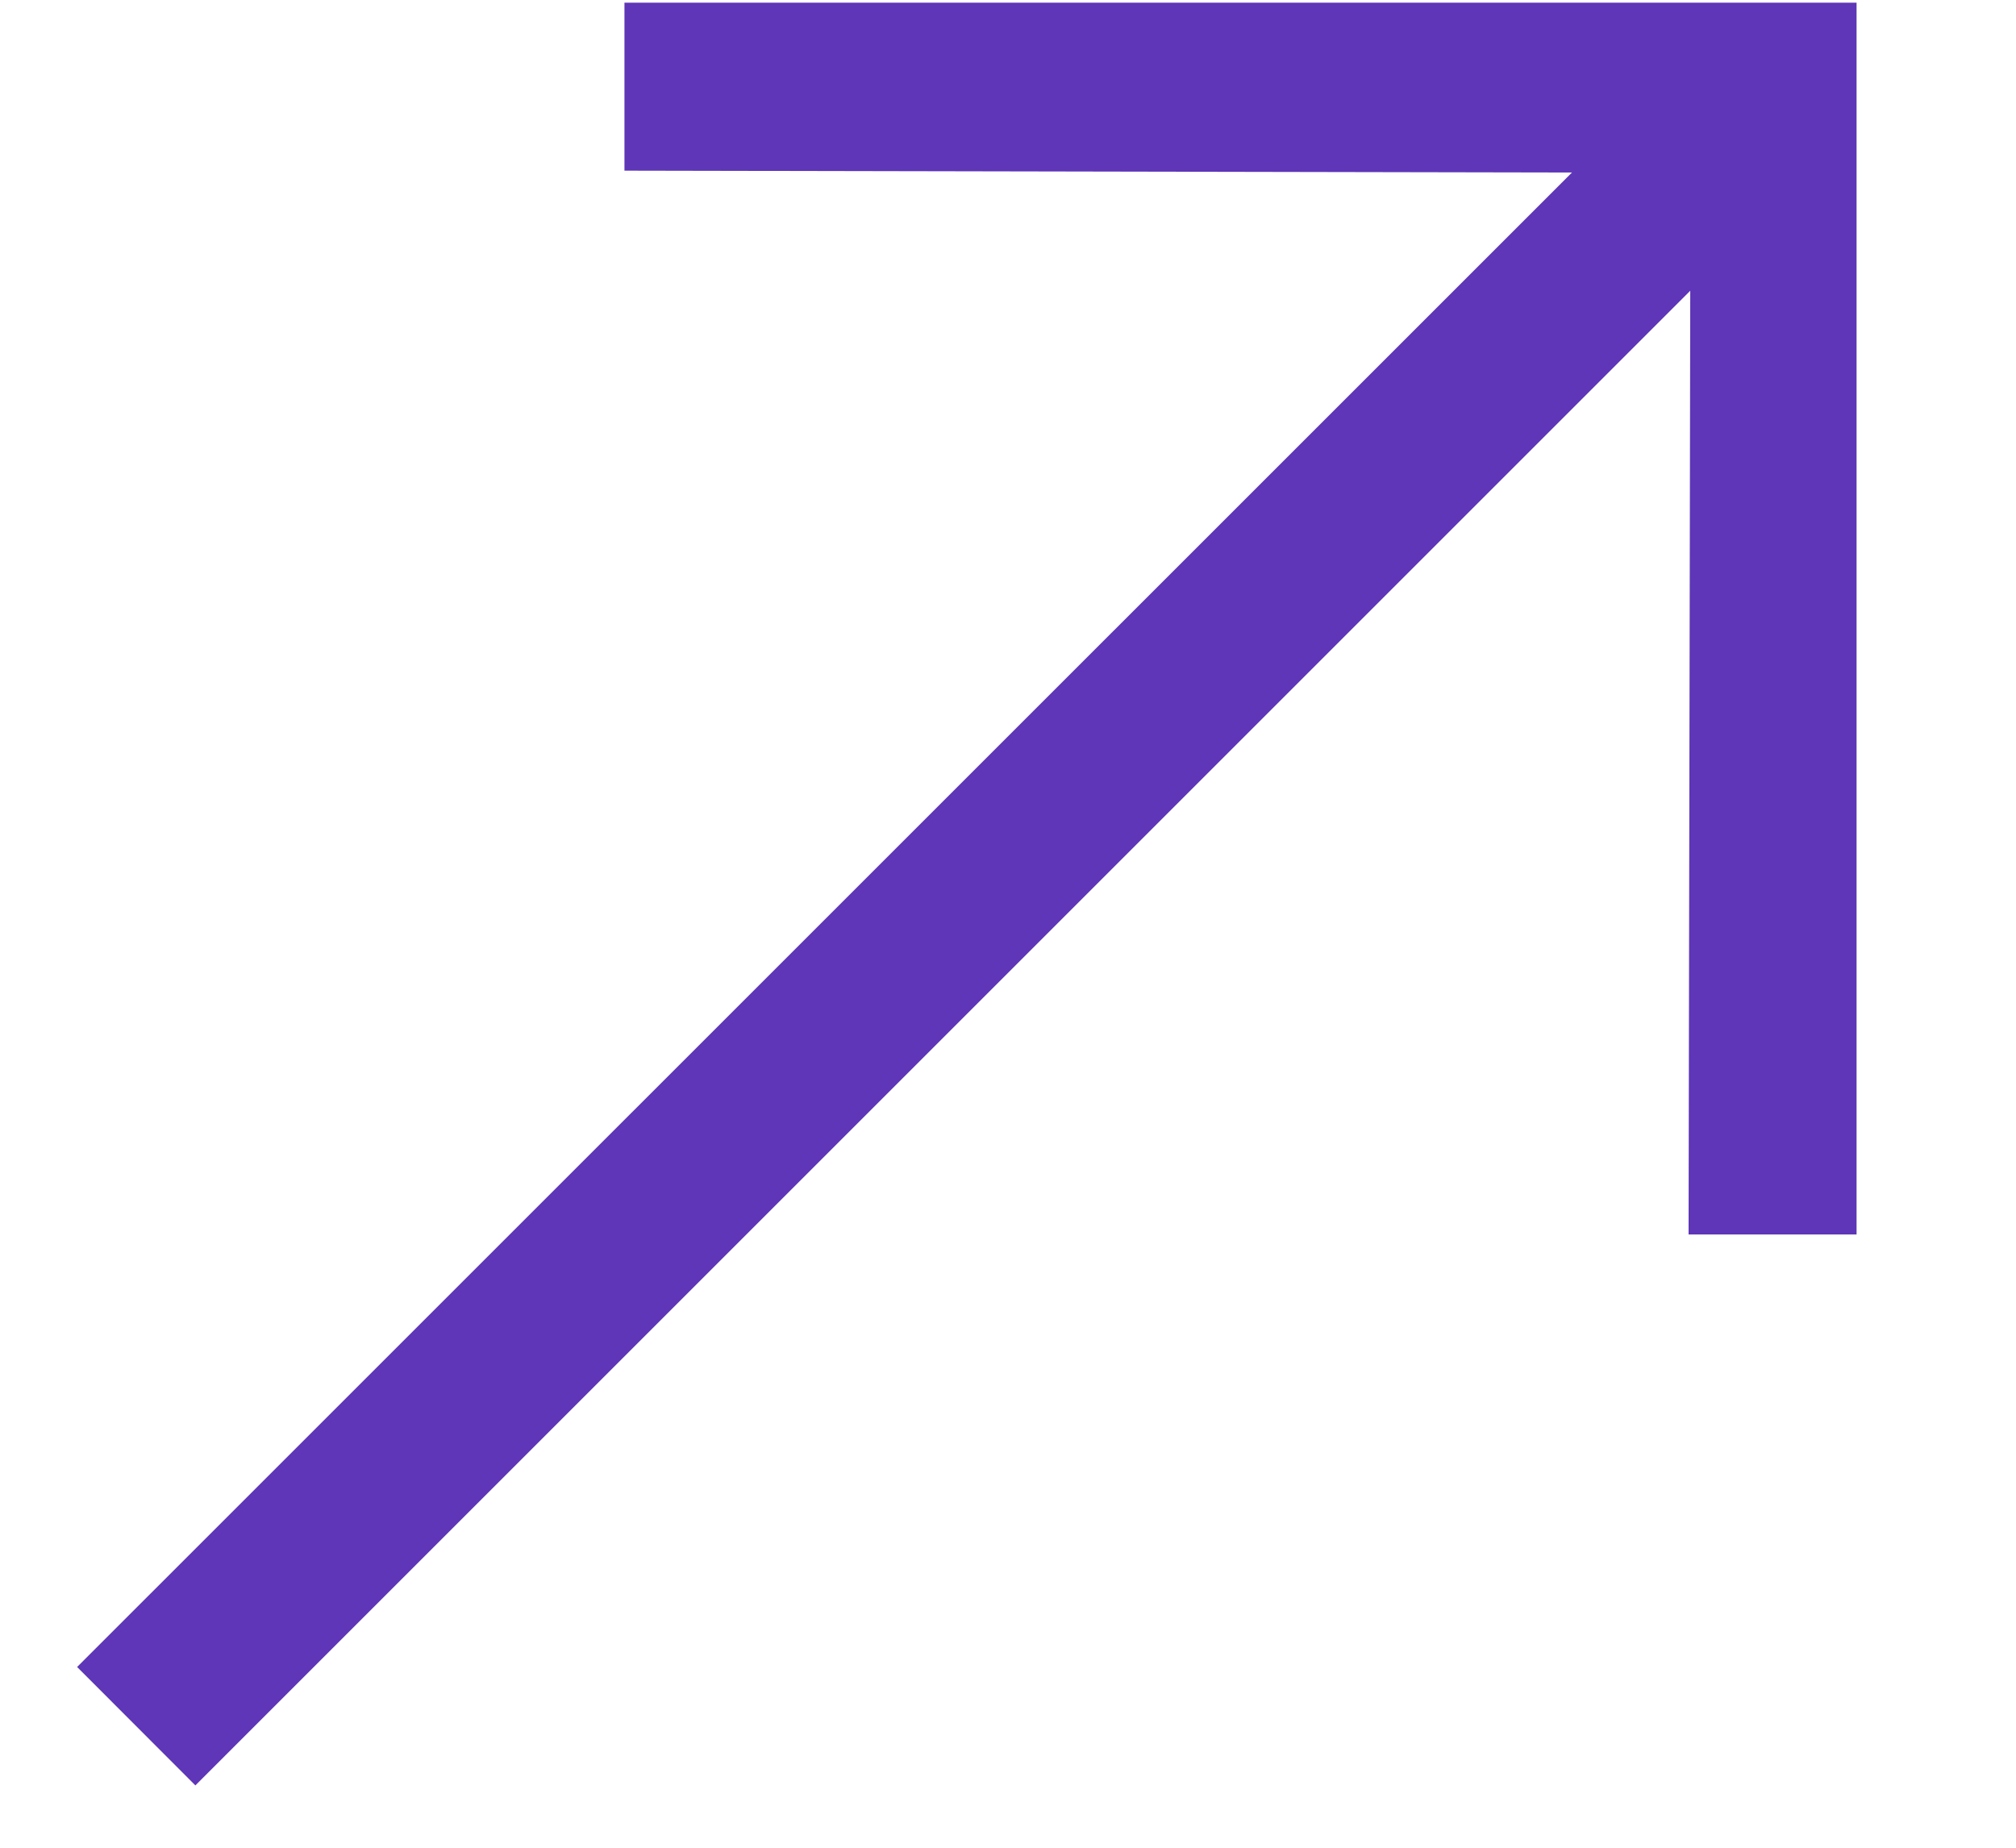 <svg width="12" height="11" viewBox="0 0 12 11" fill="none" xmlns="http://www.w3.org/2000/svg">
    <path d="M3.717 0.016V1.016L9.357 1.027L0.459 9.924L1.163 10.629L10.061 1.731L10.051 7.349H11.051V0.016L3.717 0.016Z" fill="#5E36B7"/>
</svg>
